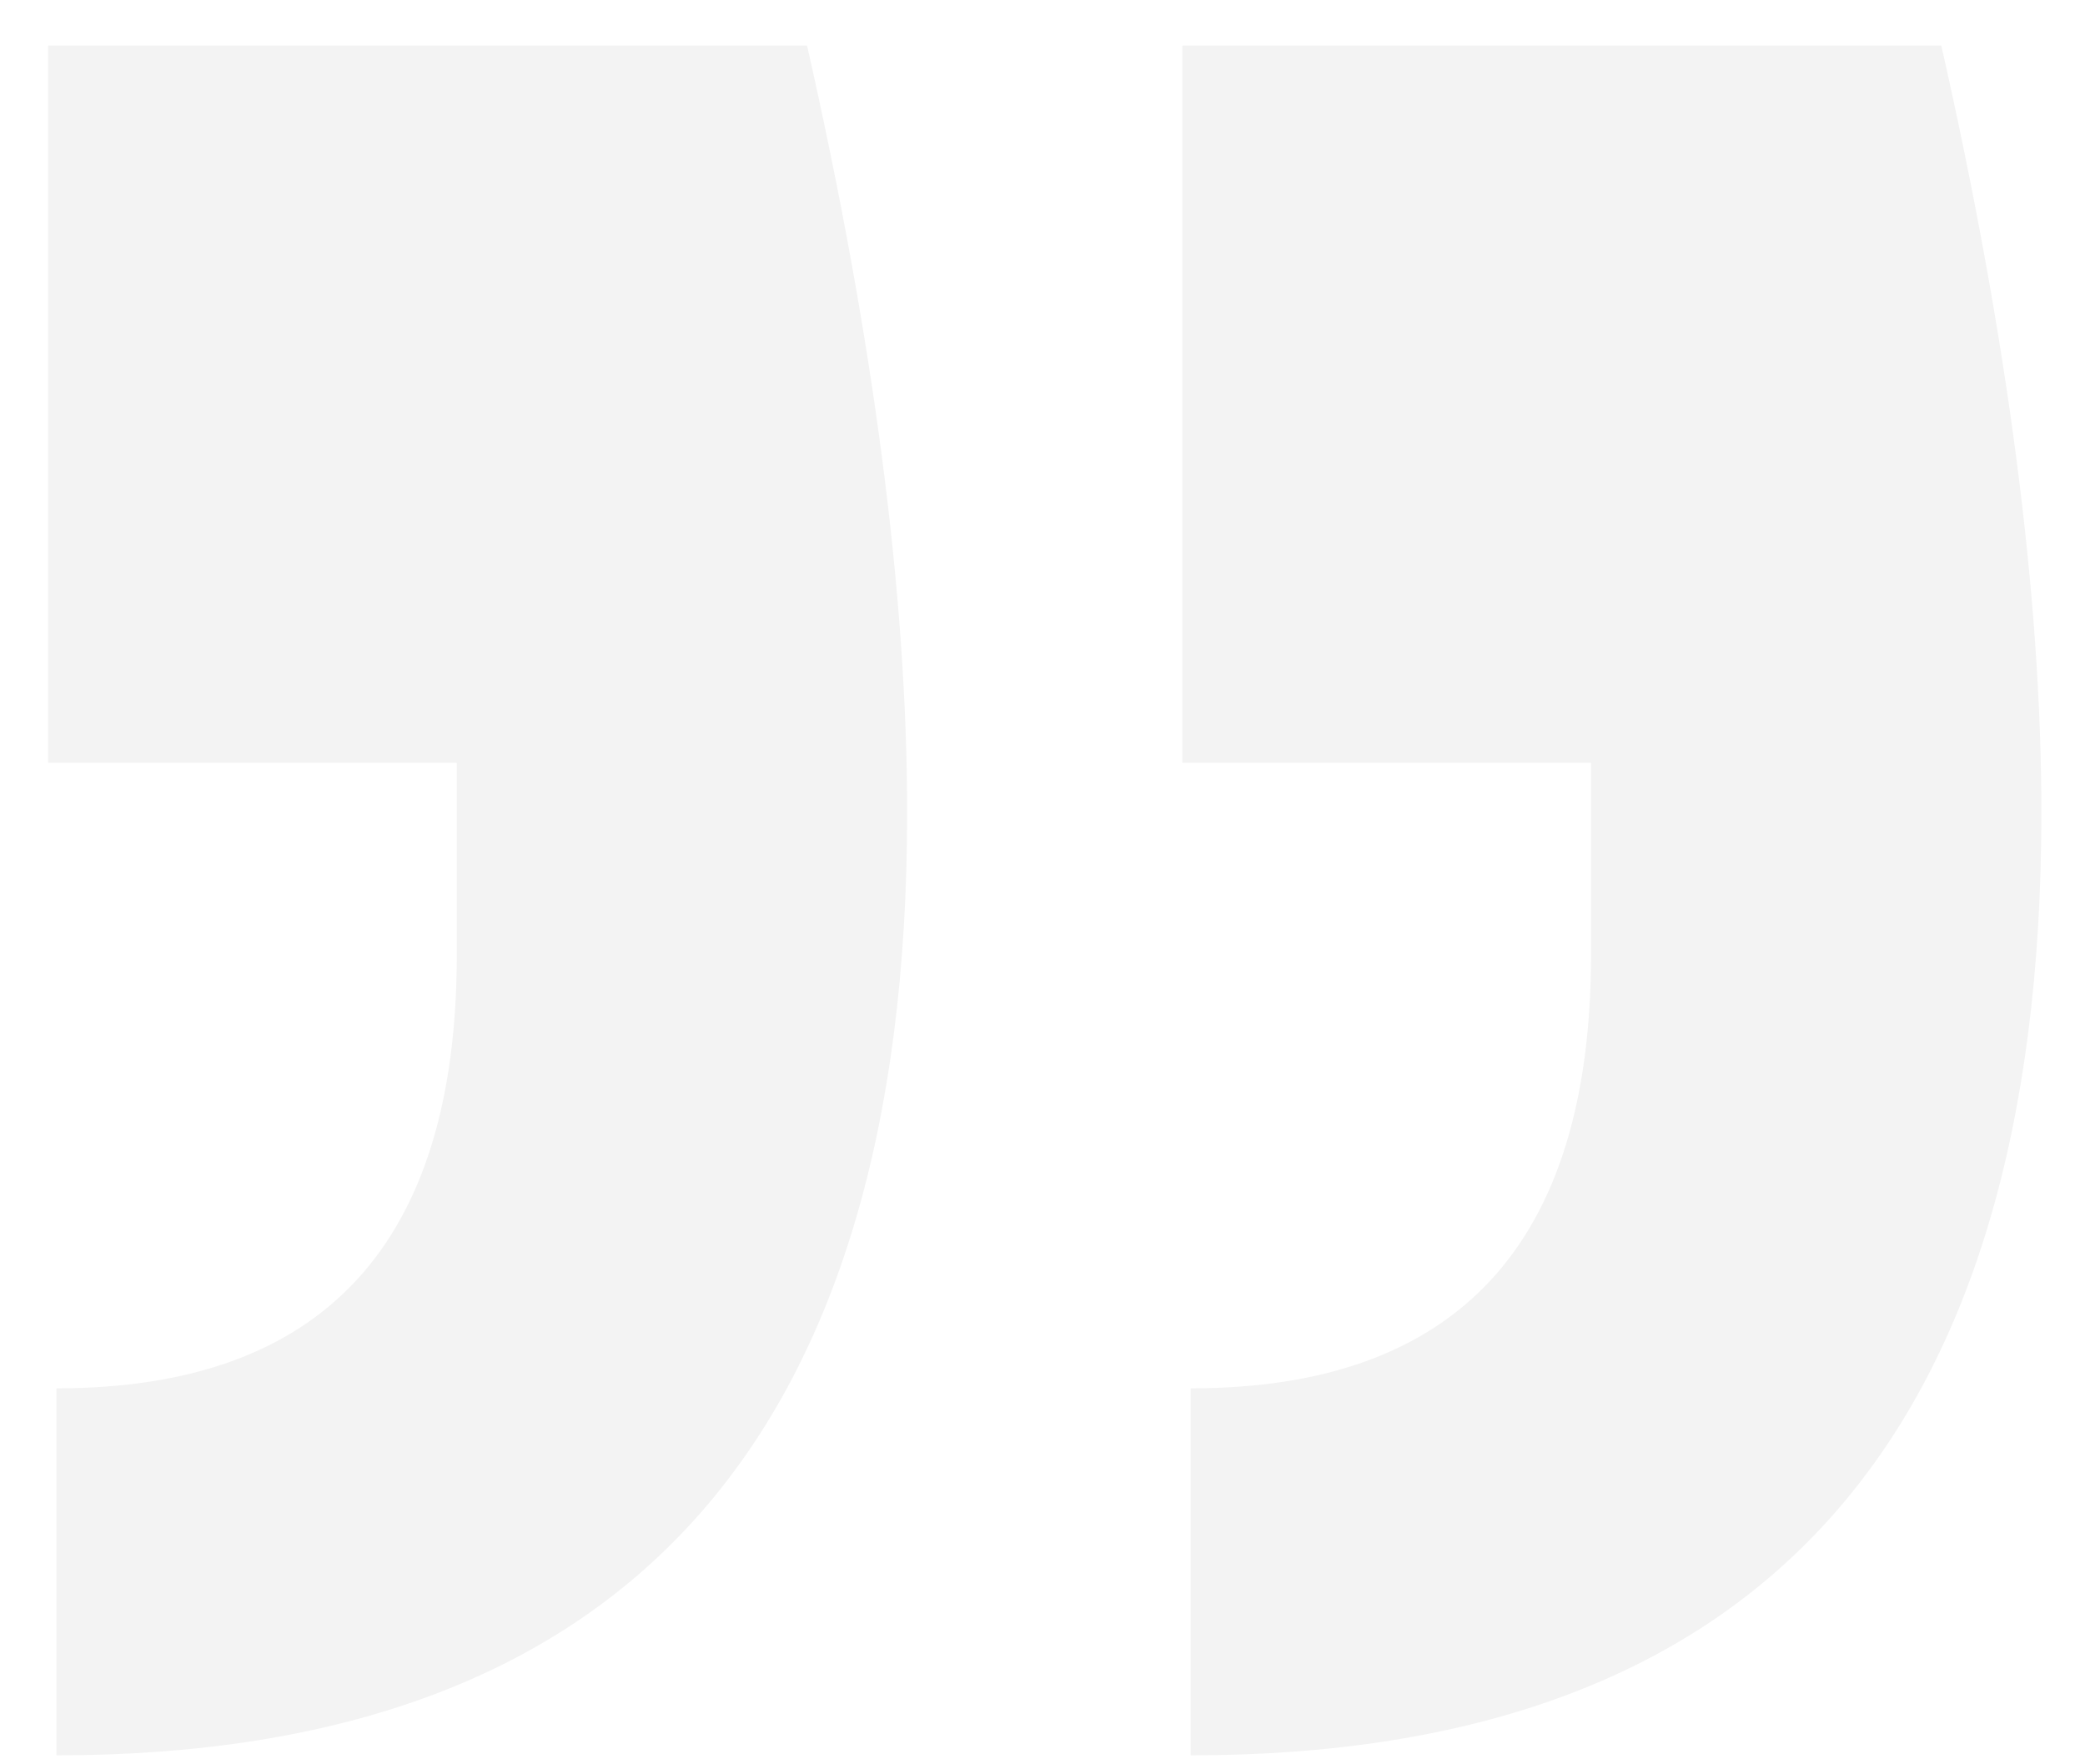 <svg xmlns="http://www.w3.org/2000/svg" width="26" height="22" viewBox="0 0 26 22">
    <path fill="#000" fill-opacity=".05" fill-rule="evenodd" d="M.6.568h9.464c.832 3.675 1.248 6.864 1.248 9.568 0 7.835-3.536 11.752-10.608 11.752v-4.576c3.328 0 4.992-1.803 4.992-5.408V9.512H.6V.568zm14.144 0h9.464c.832 3.675 1.248 6.864 1.248 9.568 0 7.835-3.536 11.752-10.608 11.752v-4.576c3.328 0 4.992-1.803 4.992-5.408V9.512h-5.096V.568z"/>
</svg>
